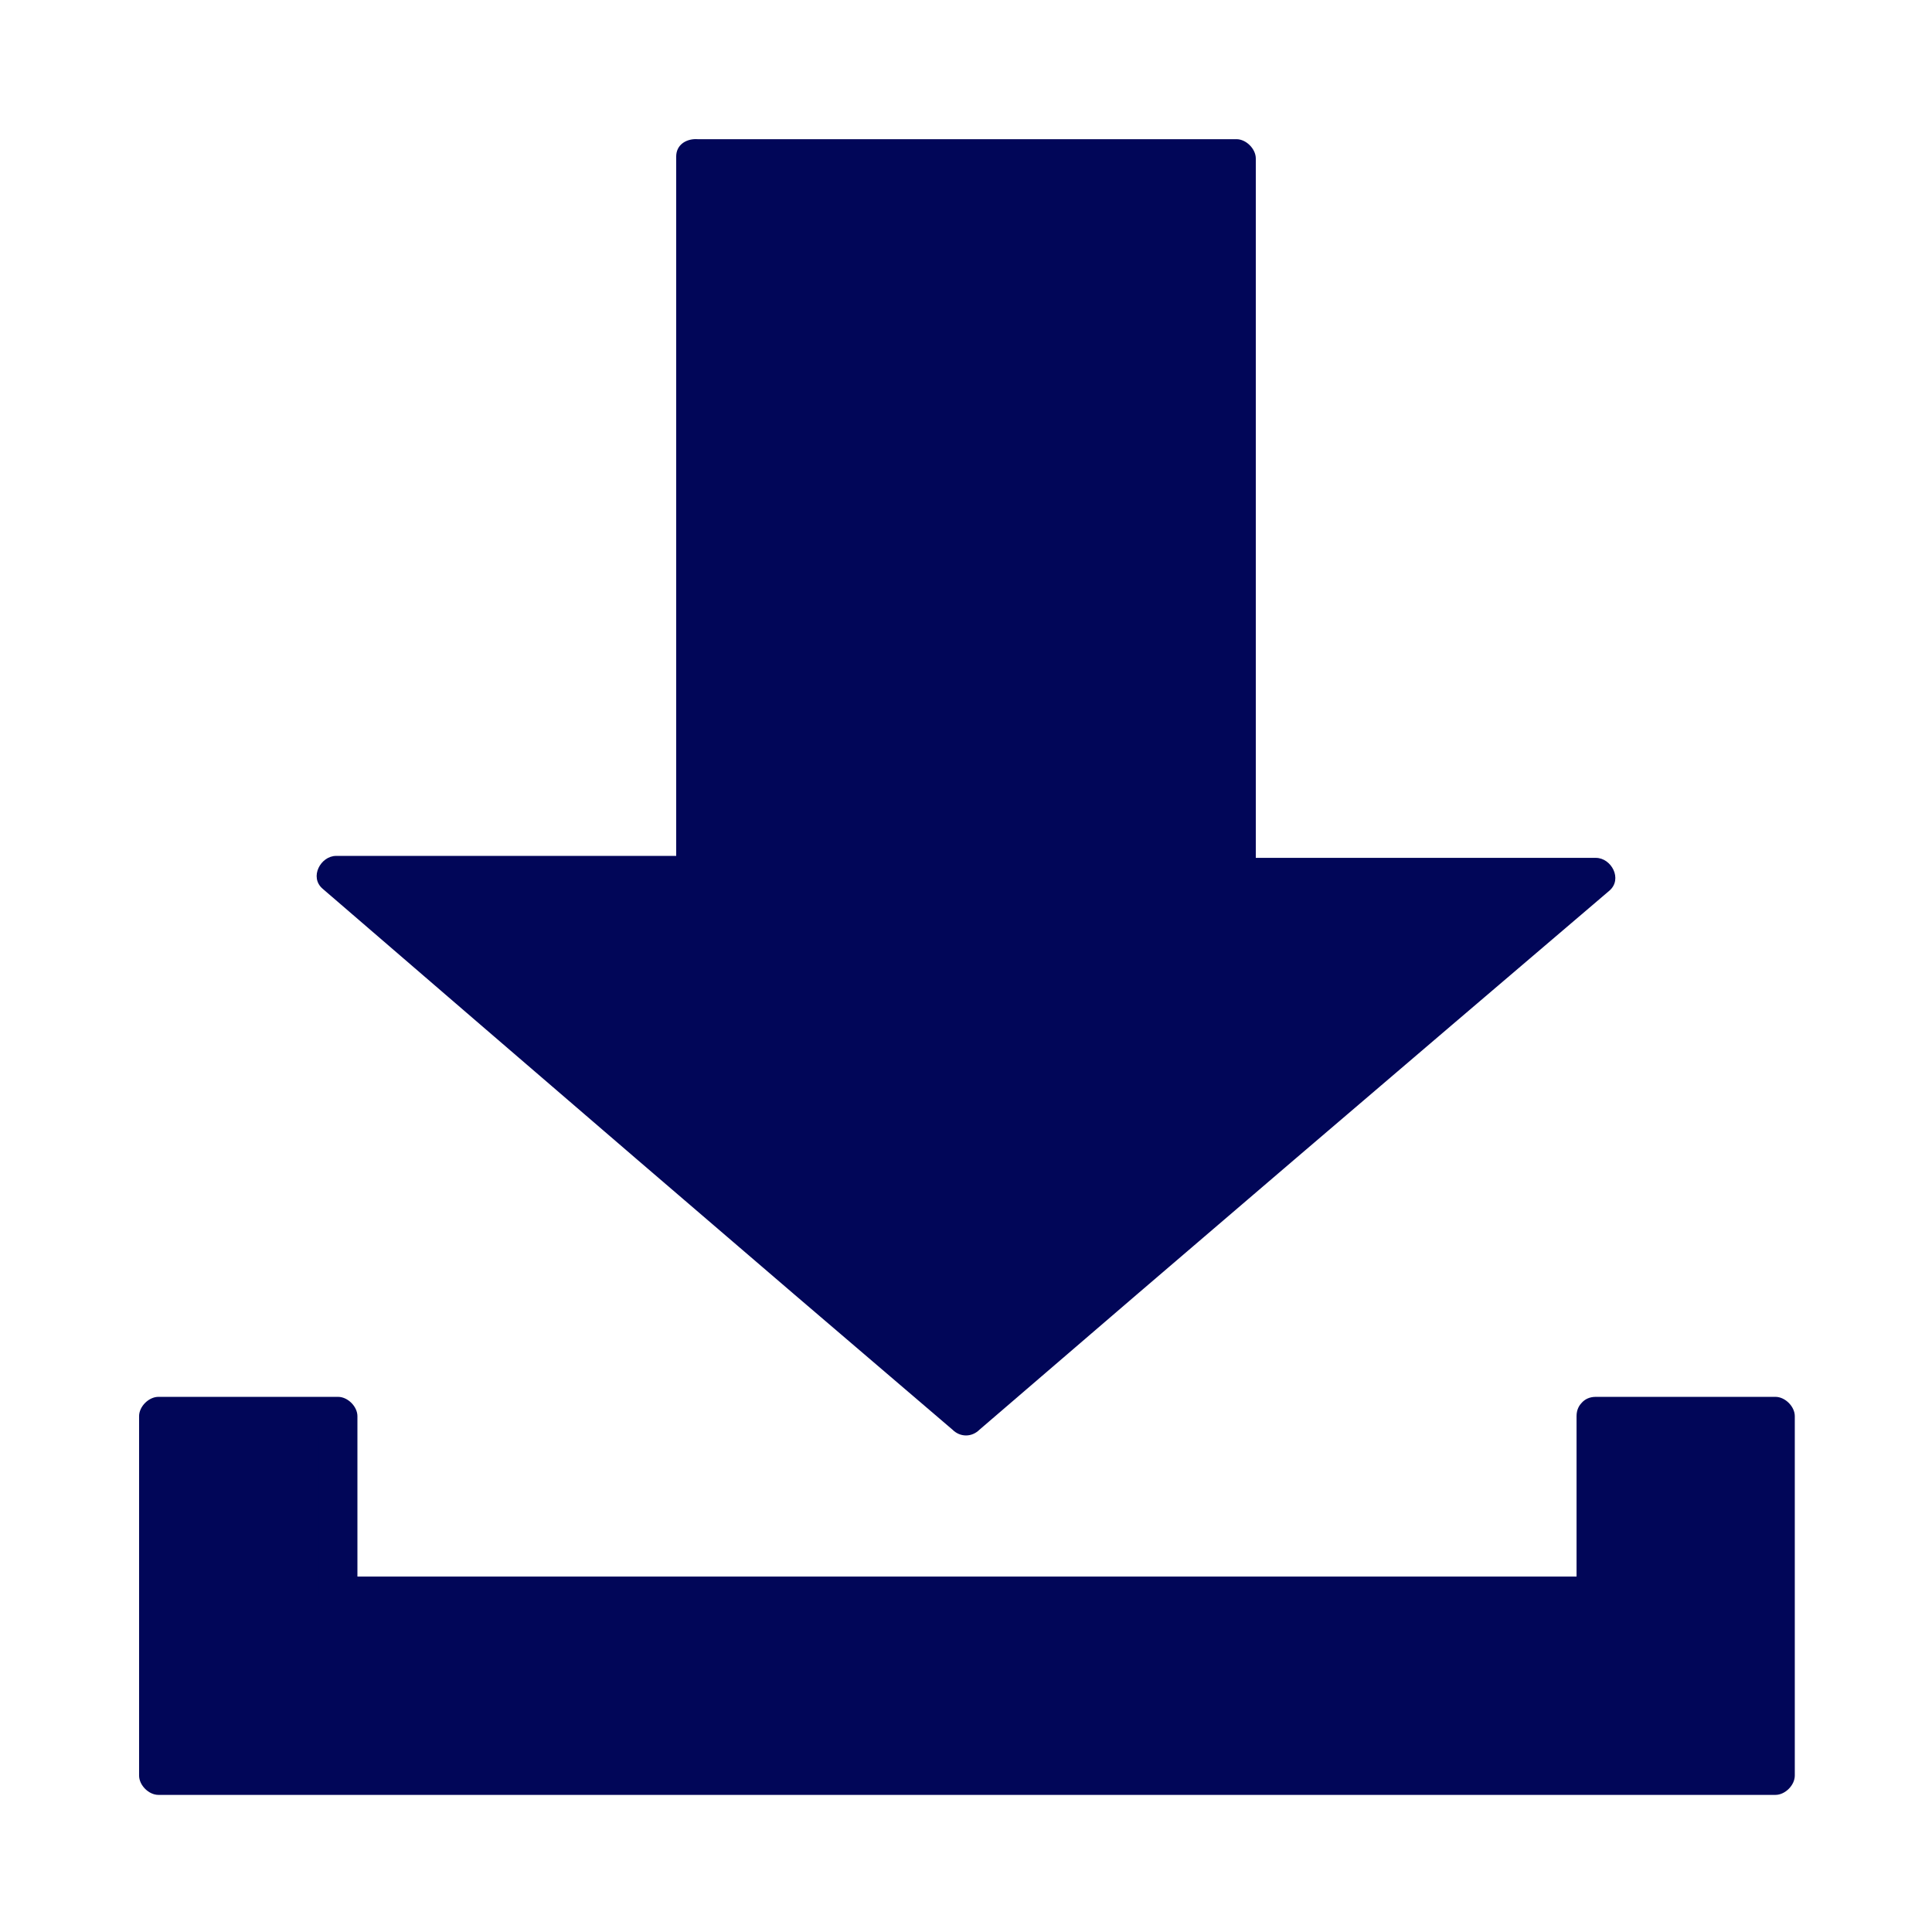 <?xml version="1.0" encoding="UTF-8"?>
<svg fill="#010658" width="100pt" height="100pt" version="1.1" viewBox="0 0 100 100" xmlns="http://www.w3.org/2000/svg">
 <g>
  <path d="m82.602 73.301v9.301h-65.102v-9.301h-9.398v18.5h83.699v-18.5z"/>
  <path d="m81.602 73.301v9.301c0.301-0.301 0.699-0.699 1-1h-65.102c0.301 0.301 0.699 0.699 1 1v-9.301c0-0.5-0.5-1-1-1h-9.301c-0.5 0-1 0.5-1 1v18.602c0 0.5 0.5 1 1 1h83.699c0.5 0 1-0.5 1-1v-18.602c0-0.5-0.5-1-1-1h-9.301c-1.301 0-1.301 2 0 2h9.301c-0.301-0.301-0.699-0.699-1-1v18.602c0.301-0.301 0.699-0.699 1-1h-83.699c0.301 0.301 0.699 0.699 1 1v-18.602l-1 1h9.301l-1-1v9.301c0 0.5 0.5 1 1 1h65.102c0.5 0 1-0.5 1-1v-9.301c0-1.301-2-1.301-2 0z"/>
  <path d="m36 8.102v37.199h-18.5l32.5 28 32.602-28h-18.602v-37.199z"/>
  <path d="m35 8.102v37.199l1-1h-18.602c-0.801 0-1.398 1.102-0.699 1.699 10.902 9.398 21.699 18.699 32.602 28 0.398 0.398 1 0.398 1.398 0 10.801-9.301 21.699-18.602 32.602-27.898 0.699-0.602 0.102-1.699-0.699-1.699h-18.602c0.301 0.301 0.699 0.699 1 1v-37.199c0-0.5-0.5-1-1-1h-27.898c-1.301 0-1.301 2 0 2h27.898l-1-1v37.199c0 0.5 0.5 1 1 1h18.602c-0.199-0.602-0.5-1.102-0.699-1.699-10.902 9.195-21.801 18.496-32.602 27.797h1.398c-10.801-9.301-21.699-18.602-32.5-27.898-0.199 0.602-0.5 1.102-0.699 1.699h18.602c0.5 0 1-0.5 1-1v-37.199c-0.102-1.203-2.102-1.203-2.102 0z"/>
 </g>
</svg>
